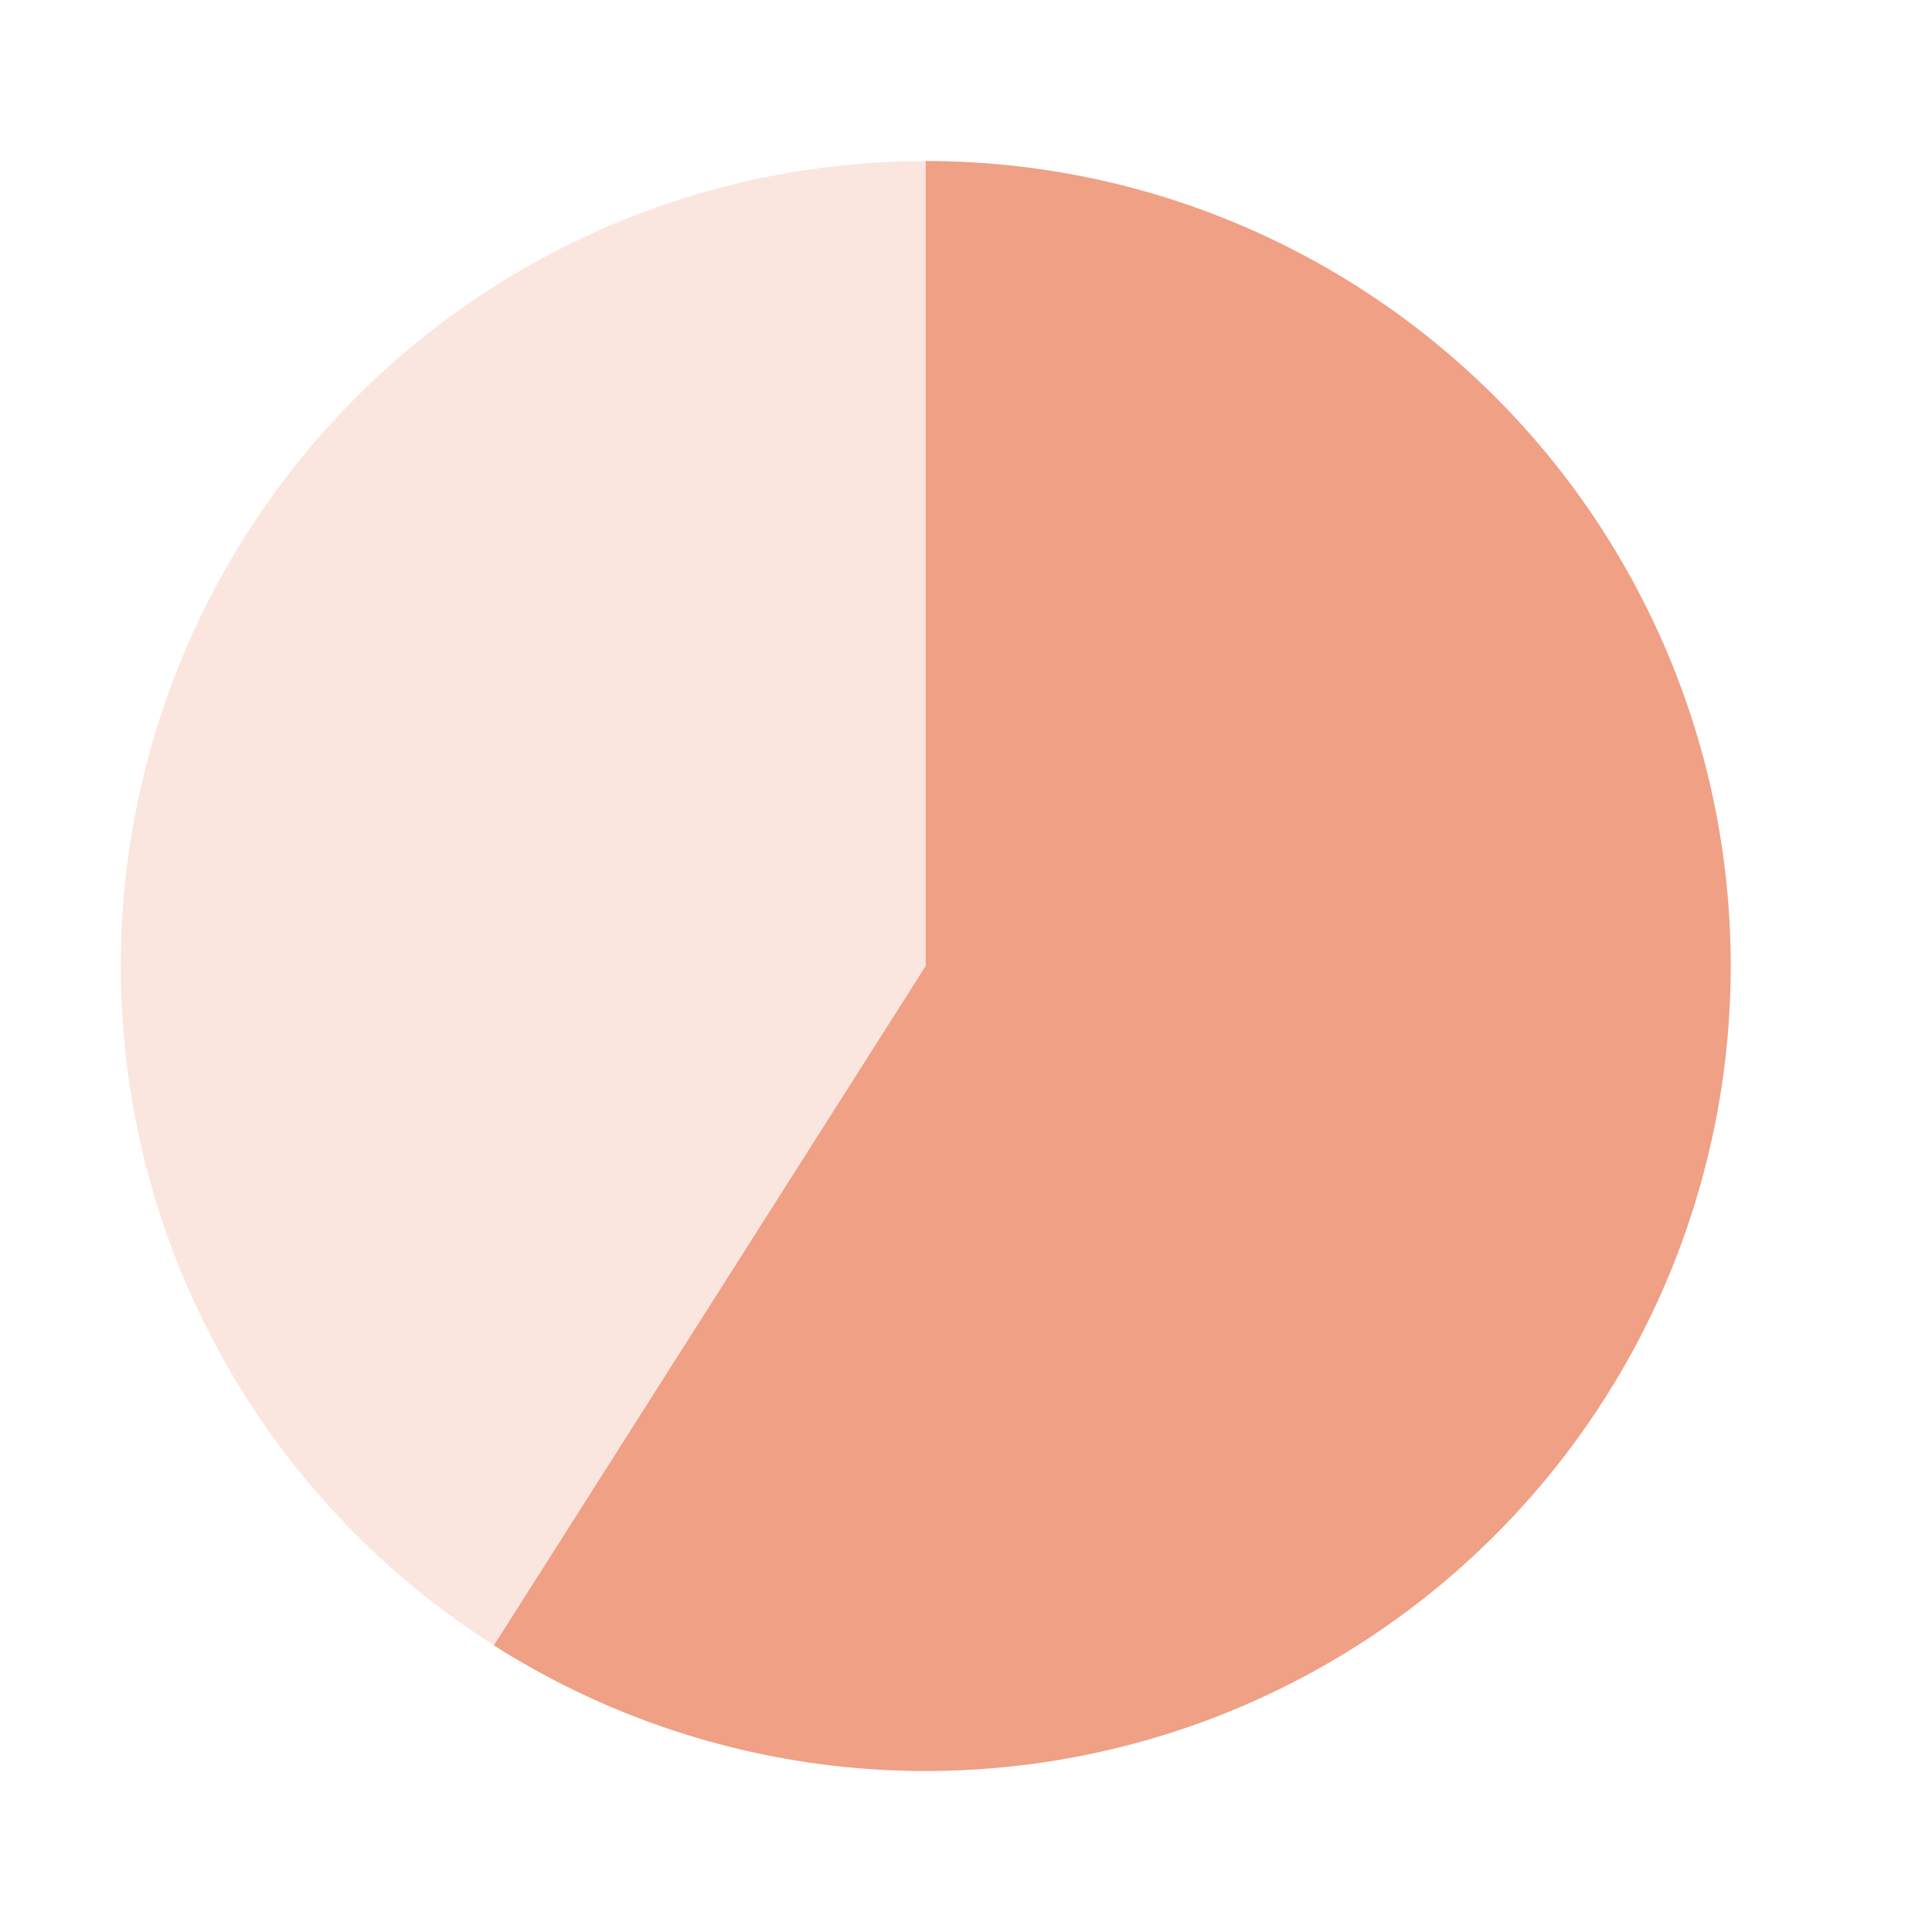 <svg width="14" height="14" viewBox="0 0 14 14" fill="none" xmlns="http://www.w3.org/2000/svg">
<ellipse cx="6.708" cy="7" rx="5.833" ry="5.833" fill="#FBE6DF"/>
<path d="M6.708 1.167C7.614 1.167 8.506 1.377 9.316 1.782C10.126 2.187 10.83 2.774 11.374 3.498C11.917 4.222 12.285 5.063 12.447 5.953C12.609 6.844 12.562 7.76 12.309 8.629C12.057 9.499 11.605 10.297 10.99 10.961C10.375 11.626 9.614 12.138 8.767 12.458C7.92 12.777 7.011 12.895 6.11 12.803C5.21 12.71 4.343 12.409 3.579 11.923L6.708 7V1.167Z" fill="#EFA085"/>
</svg>
